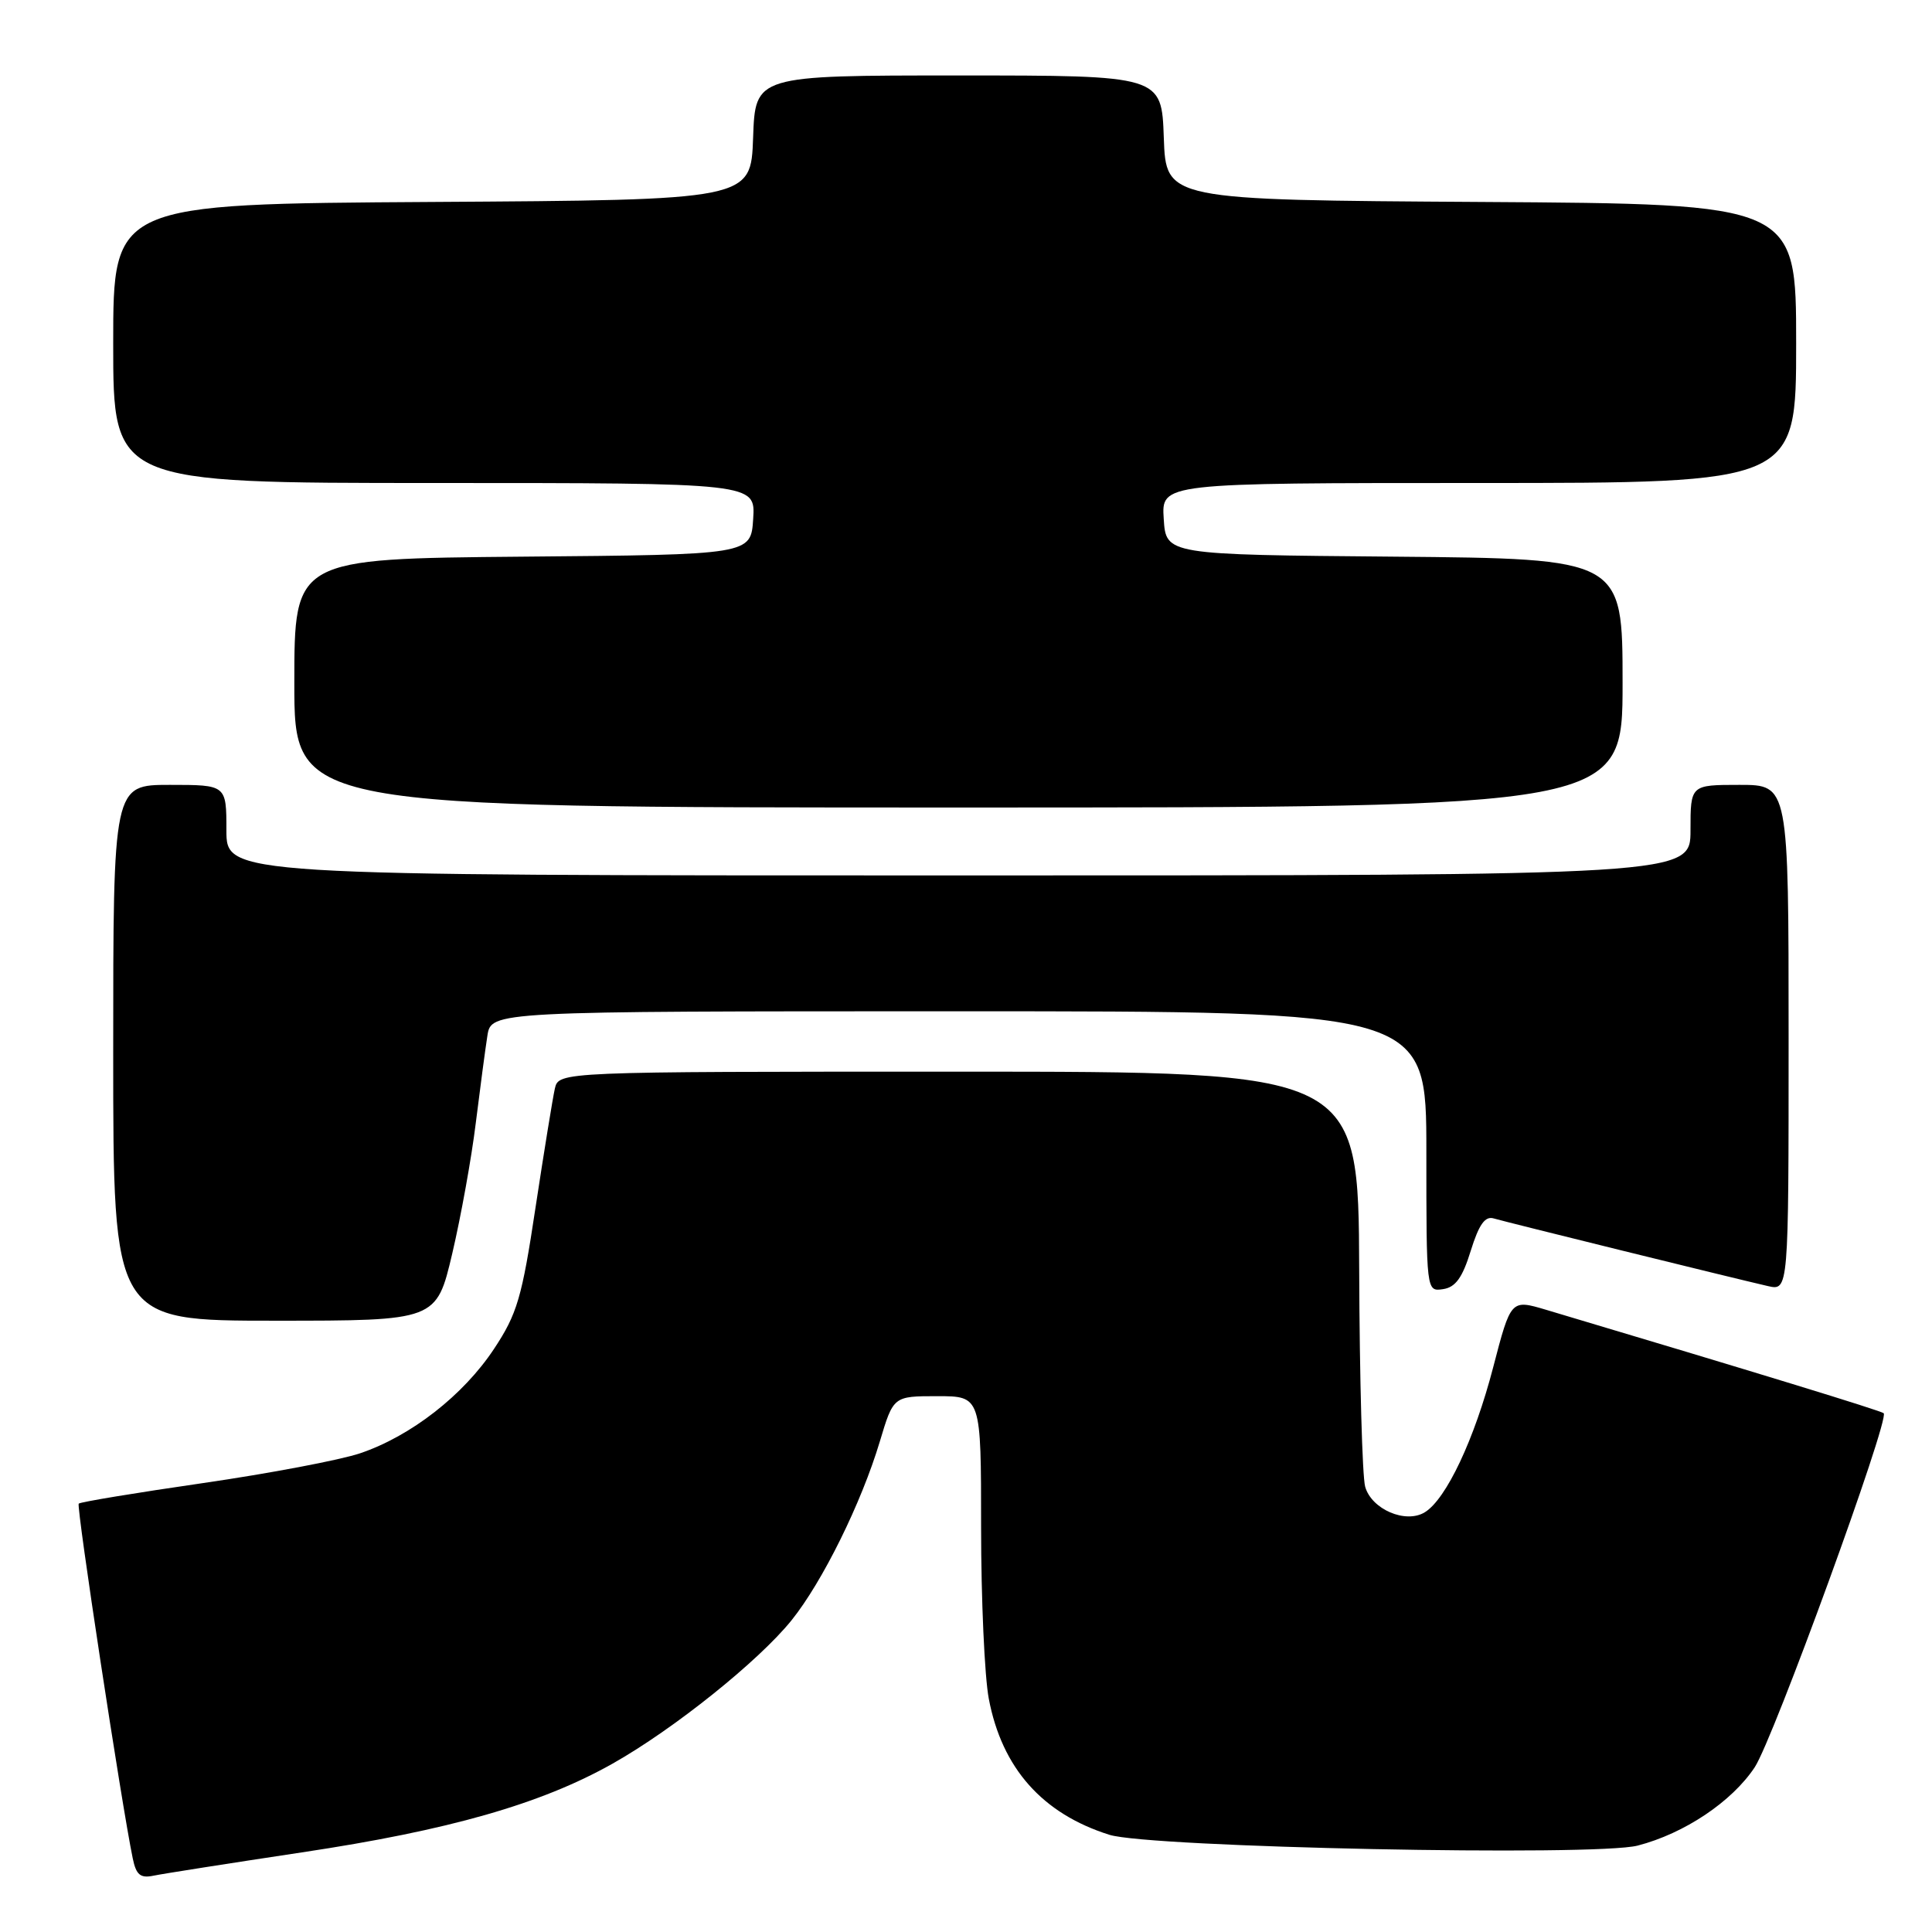 <?xml version="1.0" encoding="UTF-8" standalone="no"?>
<!DOCTYPE svg PUBLIC "-//W3C//DTD SVG 1.1//EN" "http://www.w3.org/Graphics/SVG/1.1/DTD/svg11.dtd" >
<svg xmlns="http://www.w3.org/2000/svg" xmlns:xlink="http://www.w3.org/1999/xlink" version="1.1" viewBox="0 0 256 256">
 <g >
 <path fill="currentColor"
d=" M 40.00 245.45 C 59.47 242.53 71.69 239.04 81.17 233.69 C 89.28 229.12 100.54 220.09 104.88 214.70 C 108.98 209.60 114.14 199.15 116.58 191.01 C 118.38 185.00 118.38 185.00 124.19 185.00 C 130.00 185.00 130.00 185.00 130.00 202.36 C 130.00 211.91 130.46 222.14 131.02 225.09 C 132.76 234.28 138.11 240.32 147.00 243.12 C 152.33 244.80 211.38 246.01 217.00 244.55 C 223.19 242.95 229.49 238.73 232.51 234.17 C 234.97 230.45 250.41 188.07 249.60 187.26 C 249.26 186.93 232.48 181.79 204.85 173.55 C 200.20 172.17 200.20 172.17 197.85 181.19 C 195.37 190.71 191.64 198.63 188.80 200.38 C 186.27 201.94 181.73 200.00 180.89 196.99 C 180.51 195.62 180.15 182.69 180.10 168.25 C 180.00 142.00 180.00 142.00 127.02 142.00 C 74.04 142.00 74.04 142.00 73.52 144.25 C 73.24 145.49 72.09 152.57 70.96 160.00 C 69.16 171.96 68.53 174.10 65.45 178.75 C 61.39 184.88 54.46 190.29 47.71 192.57 C 45.07 193.46 35.69 195.24 26.87 196.52 C 18.04 197.80 10.64 199.02 10.43 199.24 C 10.09 199.58 16.11 239.11 17.59 246.25 C 18.04 248.43 18.60 248.90 20.33 248.54 C 21.52 248.29 30.38 246.90 40.00 245.45 Z  M 59.93 166.08 C 61.08 161.18 62.48 153.41 63.04 148.83 C 63.61 144.25 64.30 139.04 64.58 137.25 C 65.09 134.00 65.09 134.00 127.05 134.00 C 189.00 134.00 189.00 134.00 189.00 152.57 C 189.00 171.14 189.00 171.14 191.20 170.82 C 192.86 170.58 193.78 169.31 194.88 165.74 C 195.97 162.24 196.78 161.10 197.93 161.45 C 199.58 161.94 229.50 169.32 234.25 170.41 C 237.00 171.04 237.00 171.04 237.00 137.52 C 237.00 104.00 237.00 104.00 230.50 104.00 C 224.00 104.00 224.00 104.00 224.00 110.00 C 224.00 116.00 224.00 116.00 127.00 116.00 C 30.00 116.00 30.00 116.00 30.00 110.00 C 30.00 104.00 30.00 104.00 22.50 104.00 C 15.00 104.00 15.00 104.00 15.00 139.50 C 15.00 175.00 15.00 175.00 36.42 175.00 C 57.83 175.00 57.83 175.00 59.93 166.08 Z  M 215.00 90.51 C 215.00 74.03 215.00 74.03 184.75 73.76 C 154.50 73.50 154.50 73.50 154.20 68.75 C 153.89 64.00 153.89 64.00 195.95 64.00 C 238.00 64.00 238.00 64.00 238.00 45.51 C 238.00 27.02 238.00 27.02 196.25 26.76 C 154.50 26.50 154.50 26.50 154.21 18.25 C 153.92 10.00 153.92 10.00 127.00 10.00 C 100.08 10.00 100.08 10.00 99.79 18.25 C 99.50 26.50 99.50 26.50 57.25 26.76 C 15.00 27.02 15.00 27.02 15.00 45.51 C 15.00 64.00 15.00 64.00 57.55 64.00 C 100.11 64.00 100.11 64.00 99.80 68.75 C 99.50 73.50 99.50 73.50 69.25 73.76 C 39.00 74.03 39.00 74.03 39.00 90.51 C 39.00 107.00 39.00 107.00 127.00 107.00 C 215.00 107.00 215.00 107.00 215.00 90.51 Z "/>
</g>
</svg>
